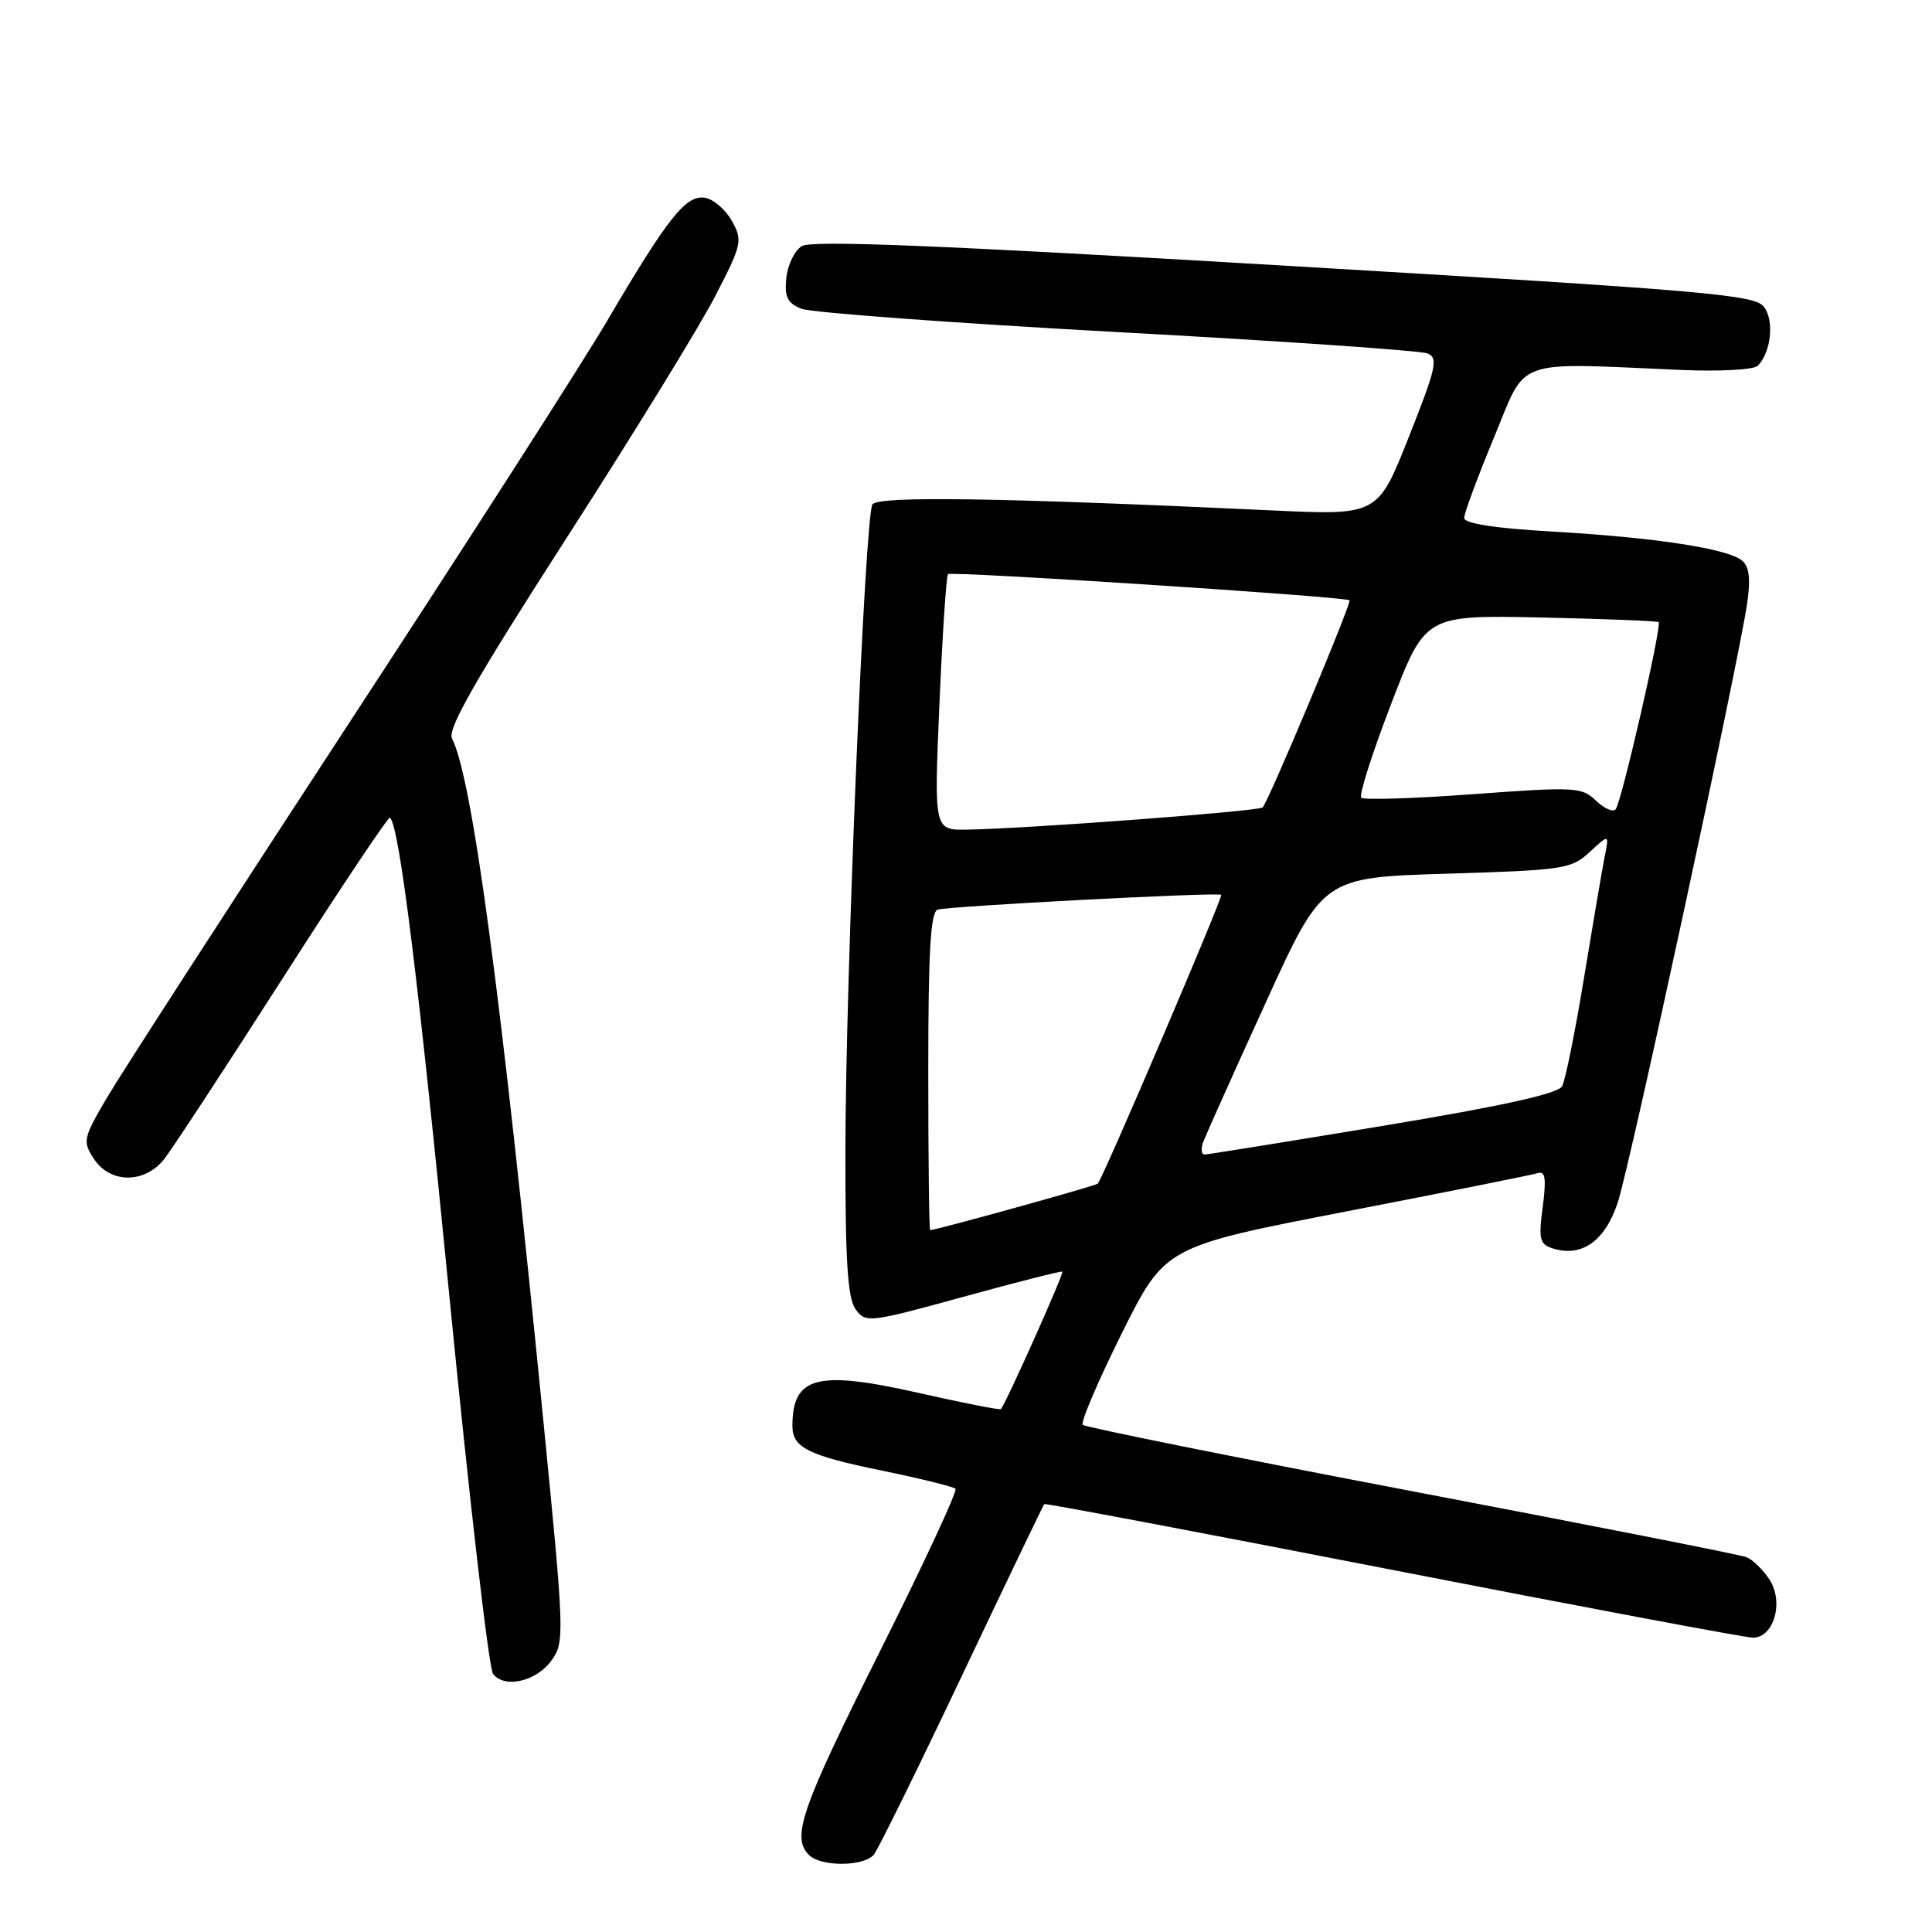<?xml version="1.0" encoding="UTF-8" standalone="no"?>
<!DOCTYPE svg PUBLIC "-//W3C//DTD SVG 1.1//EN" "http://www.w3.org/Graphics/SVG/1.1/DTD/svg11.dtd" >
<svg xmlns="http://www.w3.org/2000/svg" xmlns:xlink="http://www.w3.org/1999/xlink" version="1.1" viewBox="0 0 256 256">
 <g >
 <path fill="currentColor"
d=" M 115.79 245.75 C 116.35 245.06 121.61 234.38 127.47 222.02 C 133.34 209.65 138.24 199.43 138.37 199.30 C 138.50 199.17 159.28 203.10 184.55 208.03 C 209.82 212.96 231.30 217.00 232.27 217.00 C 235.05 217.00 236.40 212.27 234.47 209.31 C 233.60 207.98 232.22 206.64 231.41 206.33 C 230.60 206.01 210.61 202.07 186.99 197.57 C 163.36 193.06 143.78 189.11 143.47 188.80 C 143.15 188.49 145.48 183.04 148.63 176.70 C 154.37 165.18 154.37 165.18 178.44 160.51 C 191.67 157.95 203.08 155.67 203.78 155.44 C 204.76 155.13 204.91 156.18 204.42 159.92 C 203.85 164.21 204.01 164.87 205.75 165.42 C 209.59 166.64 212.69 164.44 214.37 159.31 C 216.02 154.29 230.35 87.87 231.51 79.94 C 231.98 76.69 231.79 75.07 230.83 74.28 C 228.92 72.69 219.30 71.22 205.75 70.44 C 198.08 70.00 194.00 69.37 194.01 68.63 C 194.01 68.01 195.78 63.23 197.95 58.00 C 202.38 47.29 200.27 48.05 222.74 49.02 C 227.90 49.24 232.40 49.00 232.92 48.46 C 234.67 46.67 235.12 42.54 233.76 40.69 C 232.56 39.05 226.61 38.53 170.21 35.20 C 124.42 32.49 107.52 31.81 106.24 32.61 C 105.28 33.21 104.36 35.12 104.19 36.84 C 103.94 39.35 104.34 40.17 106.19 40.91 C 107.46 41.42 126.28 42.81 148.00 44.00 C 169.72 45.18 188.24 46.46 189.15 46.83 C 190.61 47.42 190.31 48.74 186.68 57.89 C 182.56 68.29 182.56 68.29 168.53 67.63 C 132.32 65.94 116.30 65.70 115.60 66.84 C 114.60 68.46 112.04 129.73 112.02 152.56 C 112.00 167.17 112.32 172.06 113.38 173.50 C 114.71 175.32 115.15 175.27 127.63 171.84 C 134.71 169.89 140.62 168.39 140.77 168.50 C 141.02 168.69 133.23 186.11 132.62 186.71 C 132.48 186.86 127.51 185.88 121.60 184.54 C 108.23 181.53 105.00 182.39 105.00 188.96 C 105.00 191.82 107.09 192.86 116.89 194.87 C 121.95 195.91 126.32 196.99 126.61 197.27 C 126.89 197.55 122.37 207.28 116.56 218.88 C 106.14 239.70 104.84 243.44 107.20 245.80 C 108.78 247.38 114.47 247.34 115.79 245.75 Z  M 73.09 220.00 C 74.82 217.59 74.79 216.51 72.02 188.50 C 66.42 131.75 62.58 103.07 59.89 97.85 C 59.25 96.62 63.06 89.96 75.03 71.35 C 83.83 57.68 92.71 43.24 94.76 39.26 C 98.33 32.35 98.43 31.88 96.97 29.26 C 96.12 27.74 94.51 26.37 93.37 26.20 C 90.87 25.84 88.50 28.82 80.46 42.50 C 77.23 48.00 61.78 72.08 46.13 96.00 C 30.49 119.92 16.15 142.11 14.26 145.30 C 11.00 150.84 10.92 151.22 12.44 153.55 C 14.60 156.85 19.18 156.86 21.77 153.57 C 22.82 152.23 29.90 141.43 37.50 129.56 C 45.10 117.69 51.48 108.14 51.68 108.34 C 52.93 109.60 55.41 129.54 59.57 172.00 C 62.19 198.68 64.78 221.09 65.33 221.80 C 66.85 223.78 71.09 222.80 73.09 220.00 Z  M 123.00 141.97 C 123.00 126.03 123.30 120.84 124.25 120.53 C 125.67 120.07 161.33 118.20 161.82 118.57 C 162.11 118.78 146.18 156.05 145.46 156.84 C 145.20 157.13 124.03 163.00 123.25 163.00 C 123.11 163.00 123.00 153.54 123.00 141.97 Z  M 159.46 151.25 C 159.83 150.29 163.53 142.02 167.70 132.89 C 175.27 116.27 175.27 116.27 191.67 115.77 C 207.23 115.30 208.21 115.15 210.65 112.89 C 213.23 110.50 213.23 110.50 212.63 113.50 C 212.30 115.15 211.08 122.35 209.90 129.50 C 208.73 136.65 207.42 143.14 206.99 143.93 C 206.46 144.92 199.07 146.55 183.36 149.16 C 170.79 151.24 160.11 152.96 159.64 152.98 C 159.17 152.99 159.09 152.21 159.46 151.25 Z  M 124.48 93.25 C 124.88 84.04 125.39 76.31 125.61 76.08 C 126.01 75.65 178.22 79.06 178.82 79.54 C 179.15 79.81 168.12 106.13 167.31 106.99 C 166.84 107.49 135.99 109.81 128.13 109.93 C 123.76 110.00 123.76 110.00 124.48 93.25 Z  M 211.46 106.08 C 209.61 104.29 208.69 104.24 195.22 105.23 C 187.37 105.81 180.69 106.02 180.37 105.70 C 180.05 105.38 181.82 99.80 184.32 93.31 C 188.85 81.50 188.85 81.50 204.16 81.82 C 212.59 82.00 219.61 82.28 219.78 82.44 C 220.23 82.90 214.84 106.39 214.08 107.24 C 213.72 107.65 212.54 107.12 211.46 106.08 Z "/>
</g>
</svg>